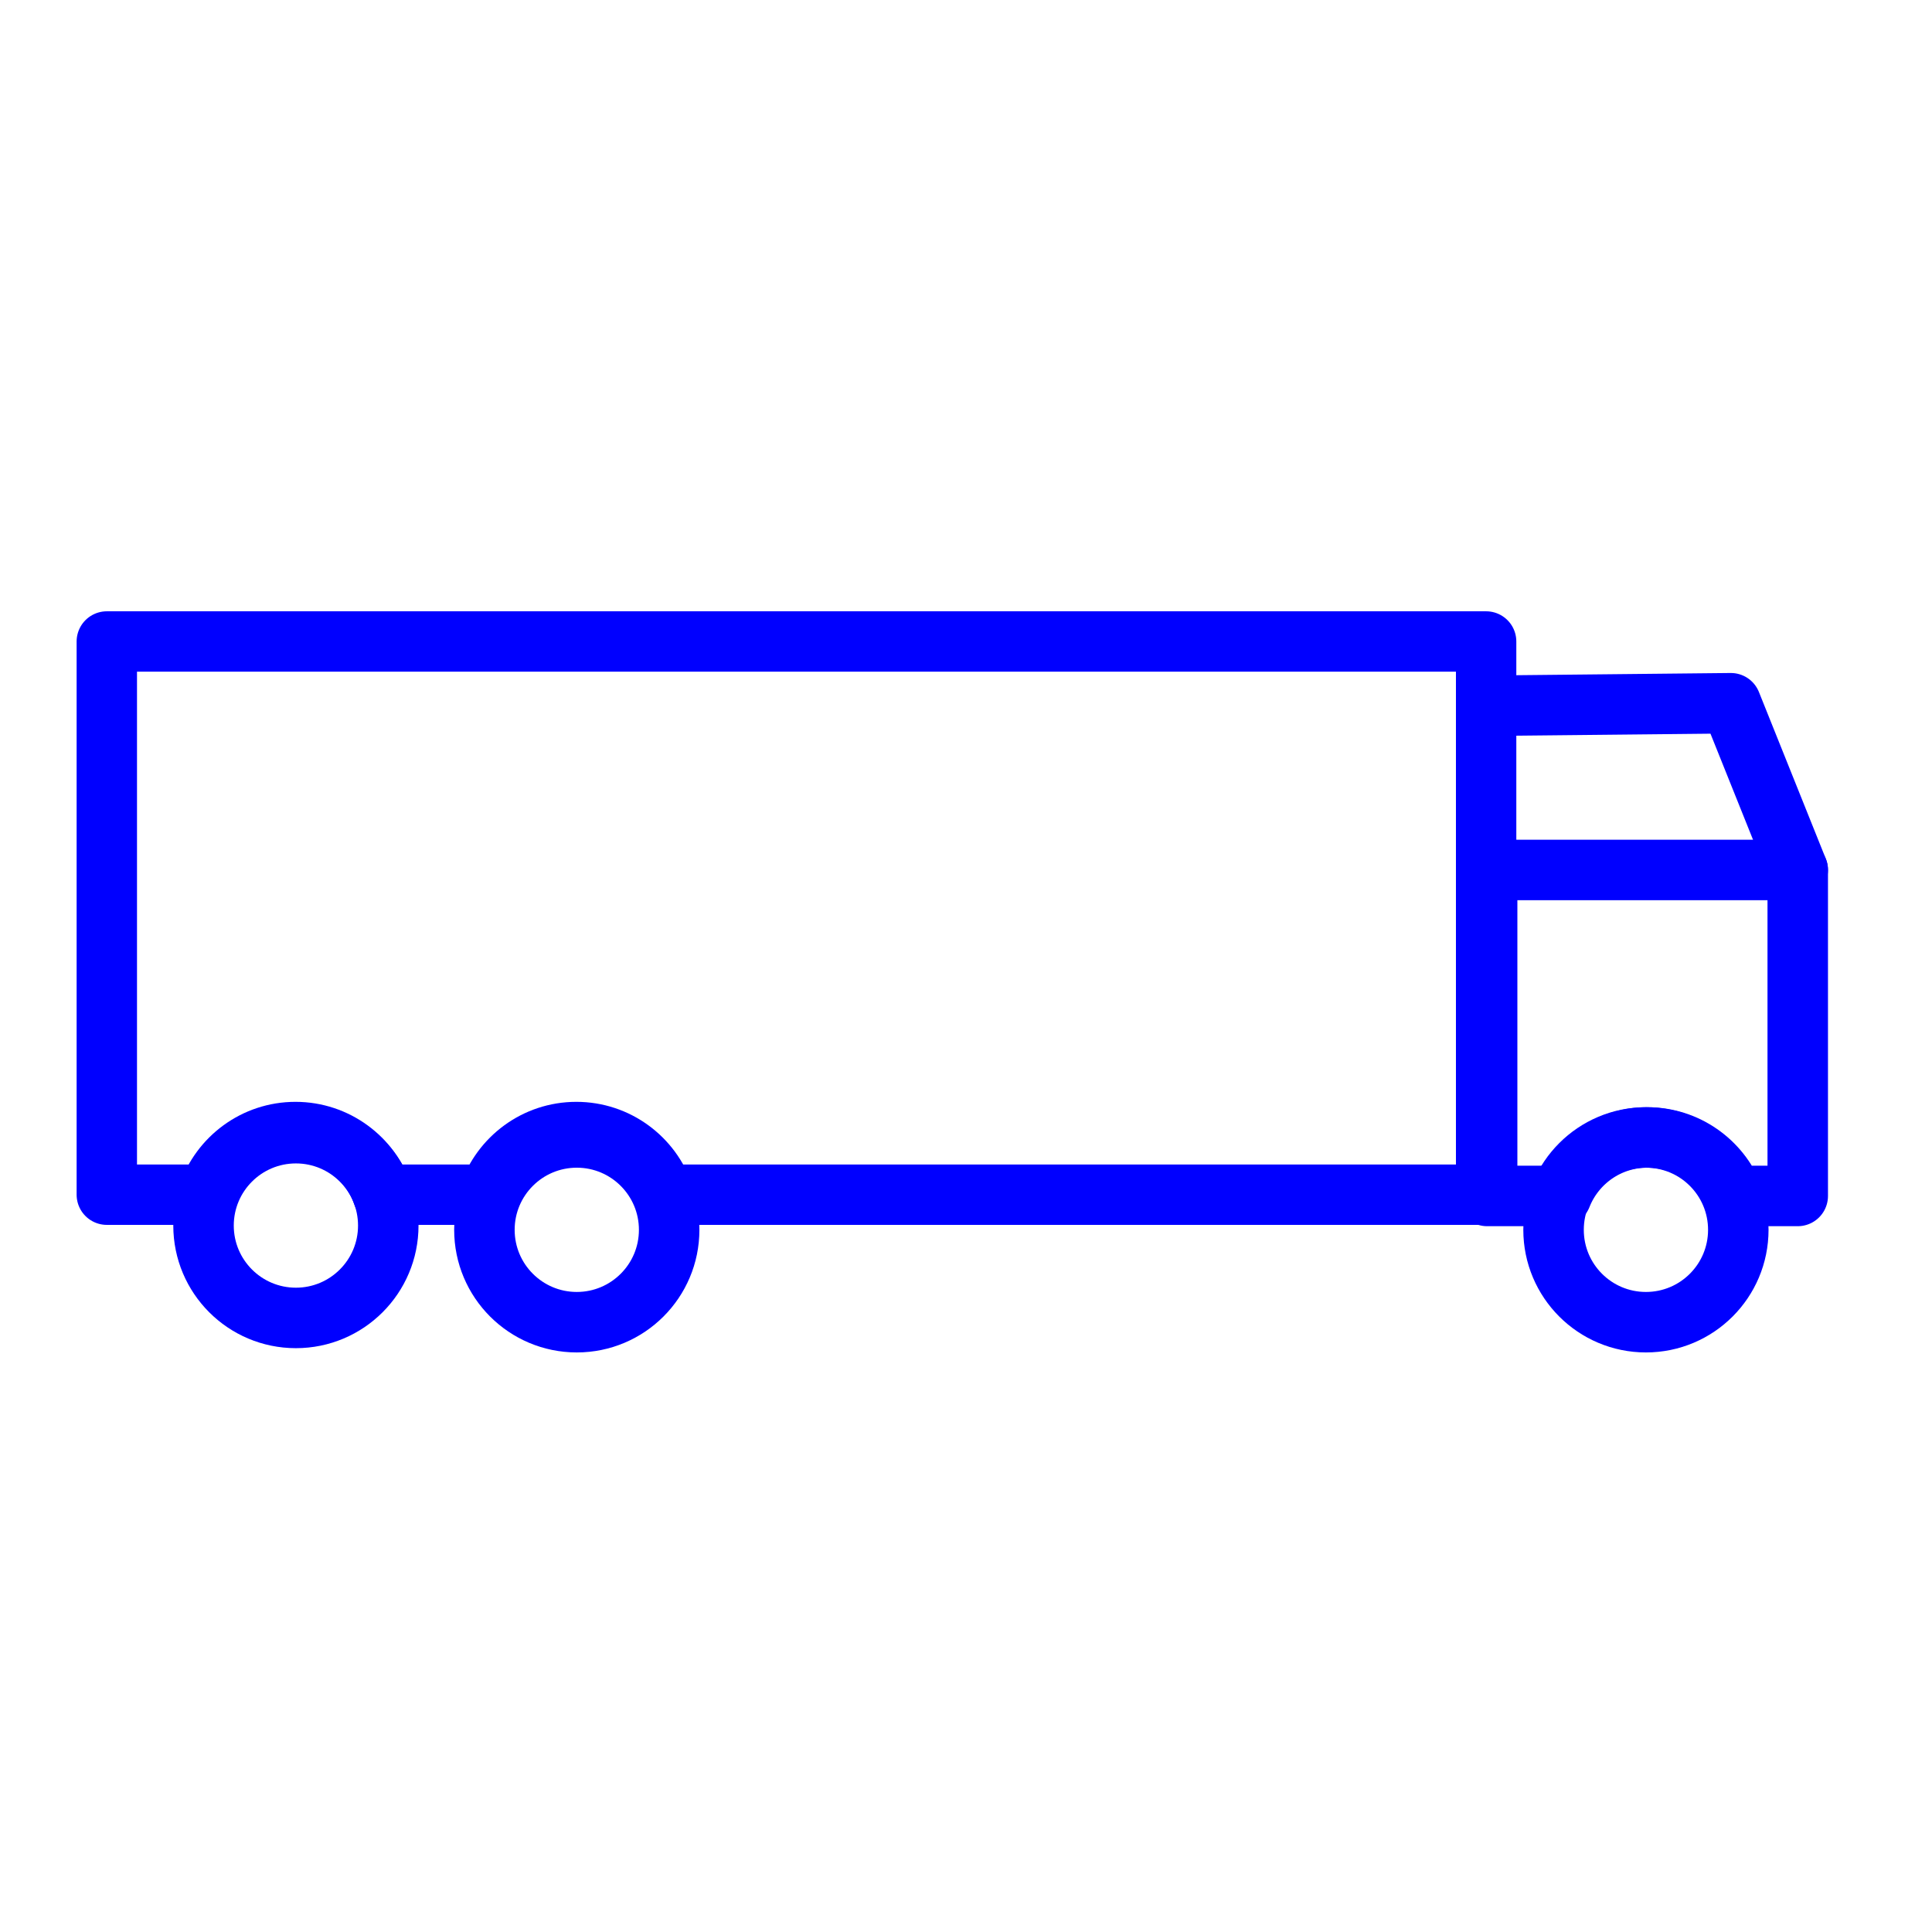 <?xml version="1.0" encoding="UTF-8" standalone="no"?>
<!DOCTYPE svg PUBLIC "-//W3C//DTD SVG 1.1//EN" "http://www.w3.org/Graphics/SVG/1.1/DTD/svg11.dtd">
<svg width="100%" height="100%" viewBox="0 0 256 256" version="1.1" xmlns="http://www.w3.org/2000/svg" xmlns:xlink="http://www.w3.org/1999/xlink" xml:space="preserve" xmlns:serif="http://www.serif.com/" style="fill-rule:evenodd;clip-rule:evenodd;stroke-linecap:round;stroke-linejoin:round;stroke-miterlimit:1.5;">
    <g transform="matrix(0.153,0,0,0.153,124.99,68.098)">
        <path d="M471.005,166.127L682.067,163.95L740,308.367" style="fill:none;stroke:rgb(0,0,255);stroke-width:52.38px;"/>
    </g>
    <g transform="matrix(0.153,0,0,0.153,8.609,67.533)">
        <circle cx="200" cy="620" r="80" style="fill:none;stroke:rgb(0,0,255);stroke-width:52.38px;"/>
    </g>
    <g transform="matrix(0.153,0,0,0.153,45.827,68.098)">
        <circle cx="200" cy="620" r="80" style="fill:none;stroke:rgb(0,0,255);stroke-width:52.38px;"/>
    </g>
    <g transform="matrix(0.153,0,0,0.153,187.494,68.098)">
        <circle cx="200" cy="620" r="80" style="fill:none;stroke:rgb(0,0,255);stroke-width:52.38px;"/>
    </g>
    <g transform="matrix(0.153,0,0,0.153,124.99,68.098)">
        <path d="M535.272,590.668L471.005,590.668L471.005,308.367L740,308.367L740,590.668L684.158,590.668C672.446,561.006 643.515,540 609.715,540C575.916,540 546.984,561.006 535.272,590.668Z" style="fill:none;stroke:rgb(0,0,255);stroke-width:52.38px;"/>
    </g>
    <g transform="matrix(1,0,0,1,-0.847,-55)">
        <path d="M65.642,213.303L51.576,213.303C49.942,208.477 45.374,205 40,205C34.626,205 30.058,208.477 28.424,213.303L15,213.303L15,140L197.767,140L197.767,213.303L88.793,213.303C87.16,208.477 82.591,205 77.217,205C71.843,205 67.275,208.477 65.642,213.303Z" style="fill:none;stroke:rgb(0,0,255);stroke-width:8px;"/>
    </g>
</svg>
